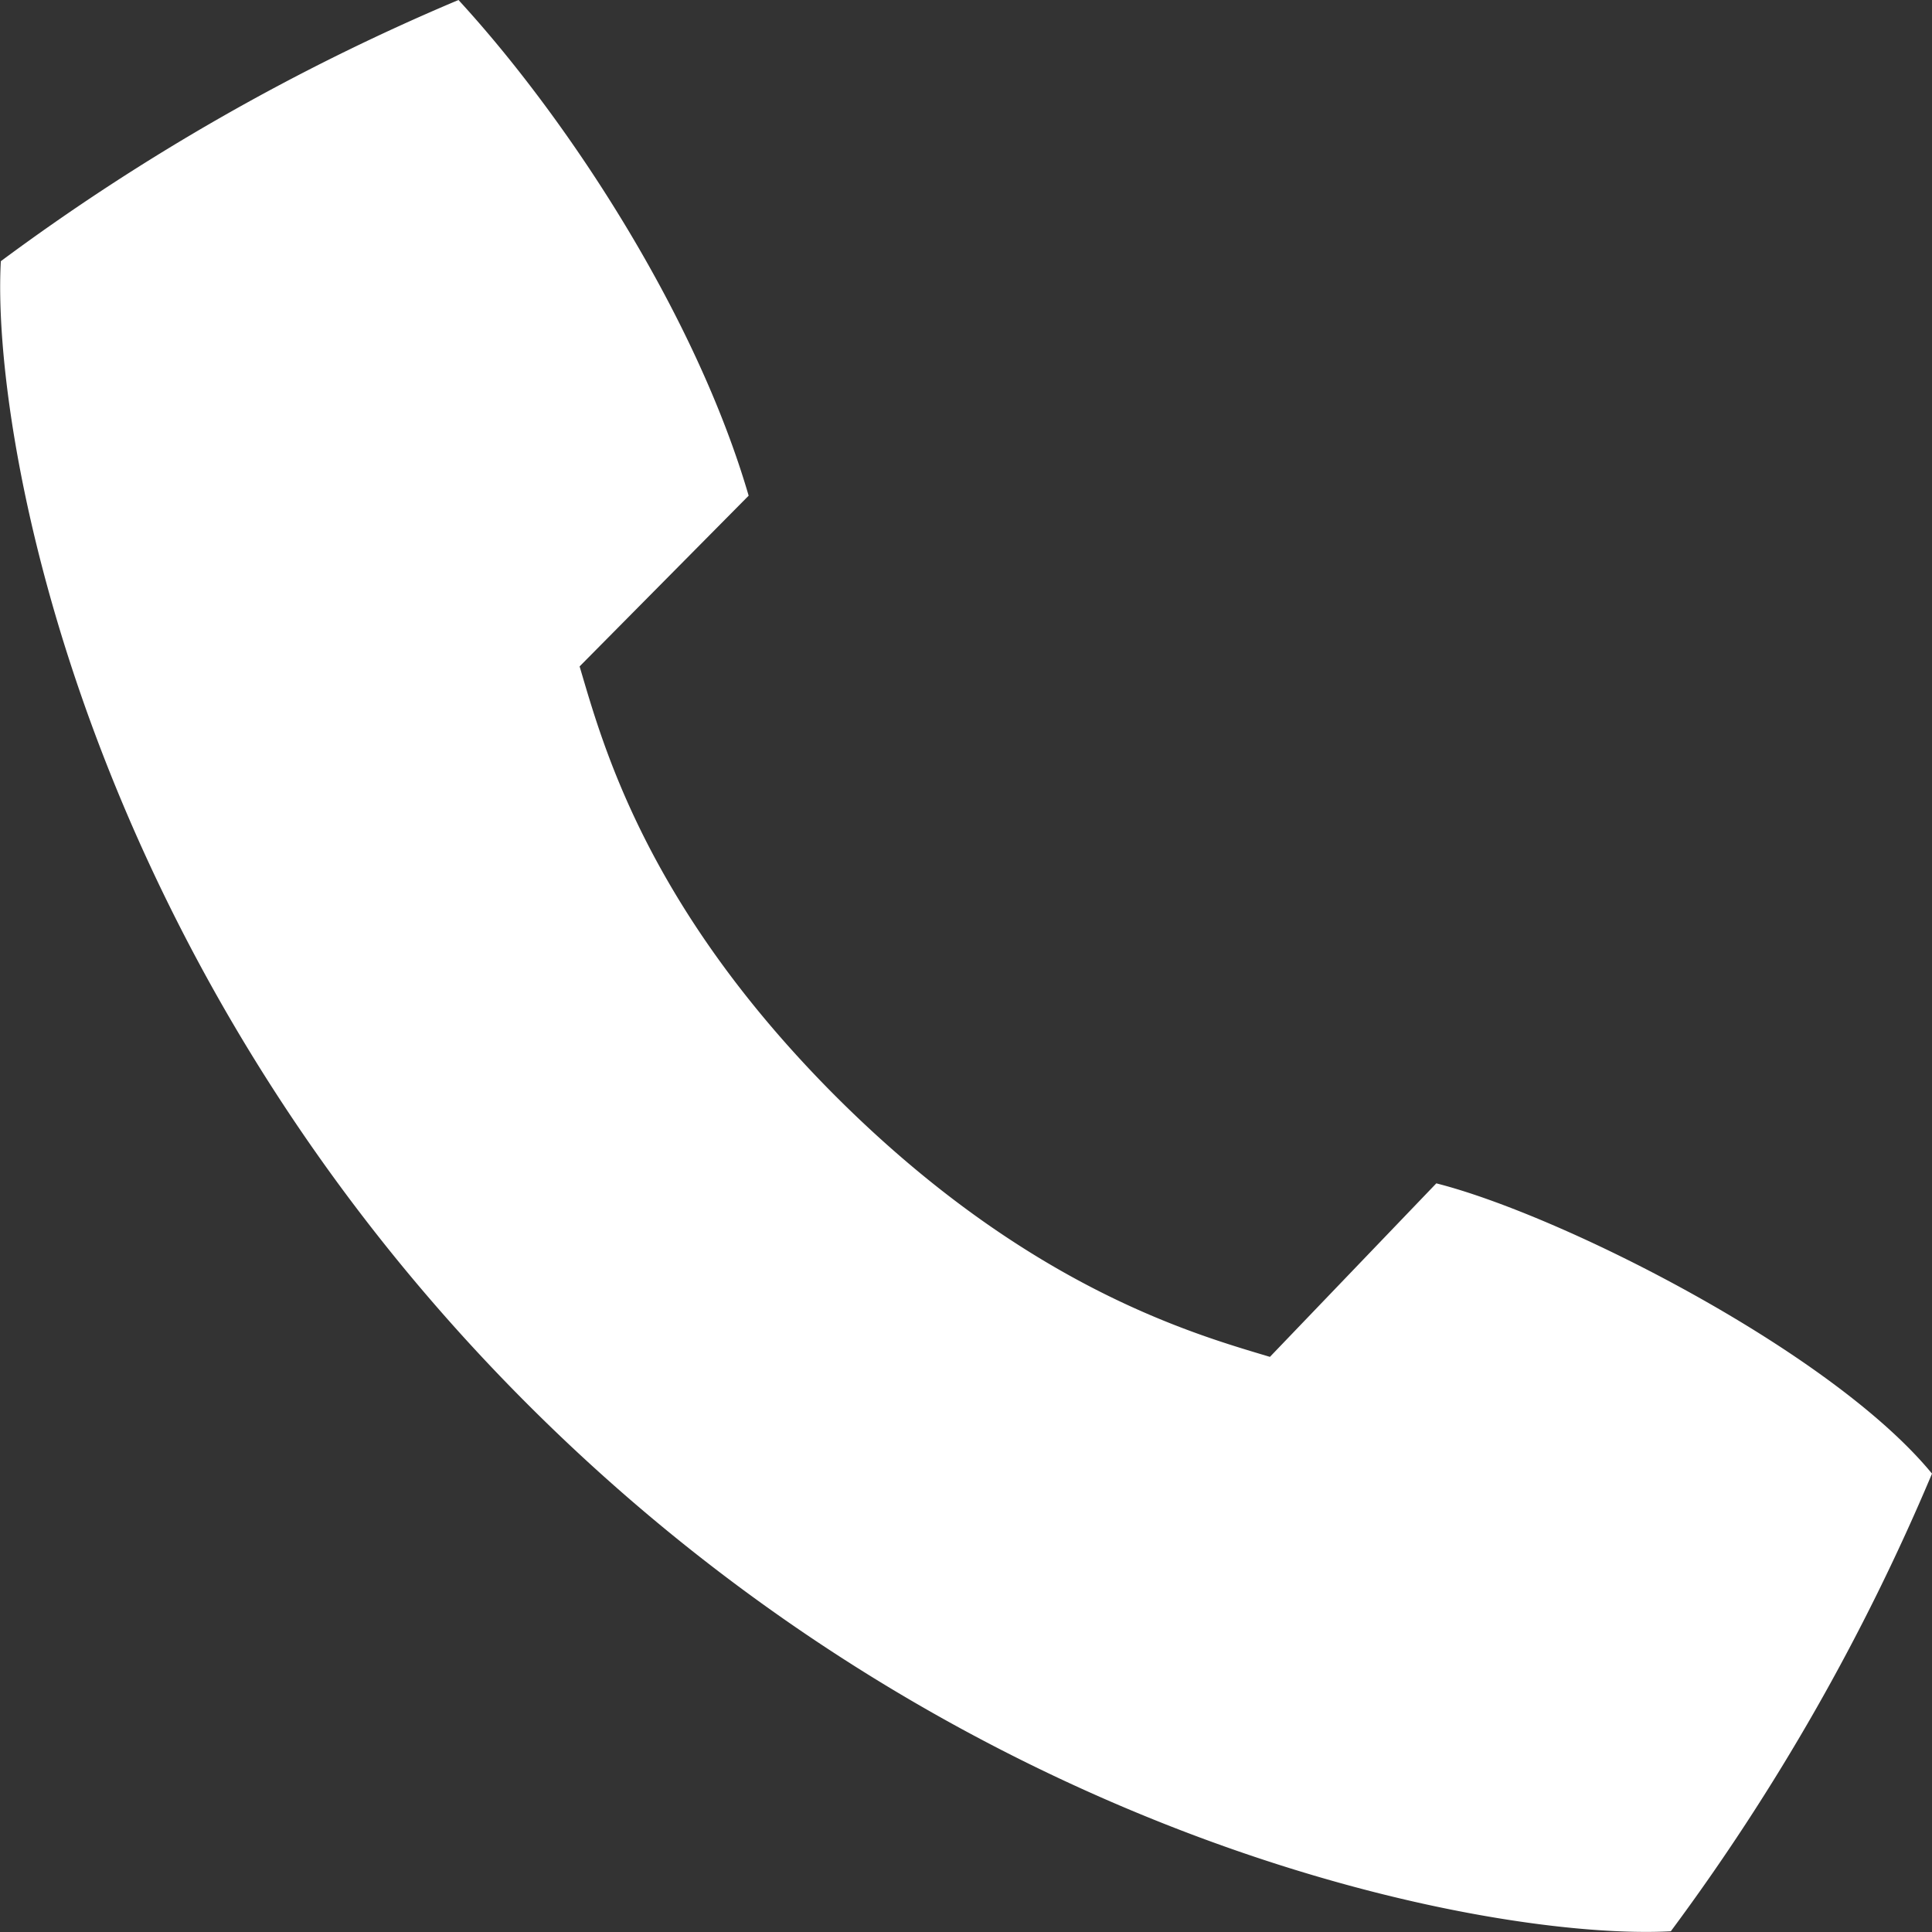 <svg xmlns="http://www.w3.org/2000/svg" width="16" height="16" fill="none"><rect width="100%" height="100%" fill="#333333" stroke="none"/><path fill="#fff" d="M4.37 11.63c3.672 3.672 8.024 4.442 9.467 4.364A18.181 18.181 0 0 0 16 12.204c-.834-1.015-3.071-2.142-4.105-2.404l-1.378 1.437c-.627-.188-2.012-.575-3.596-2.158C5.34 7.496 4.987 6.146 4.8 5.519l1.4-1.414C5.765 2.613 4.71.993 3.797 0a18.225 18.225 0 0 0-3.79 2.163C-.074 3.607.696 7.958 4.37 11.63Z"/></svg>